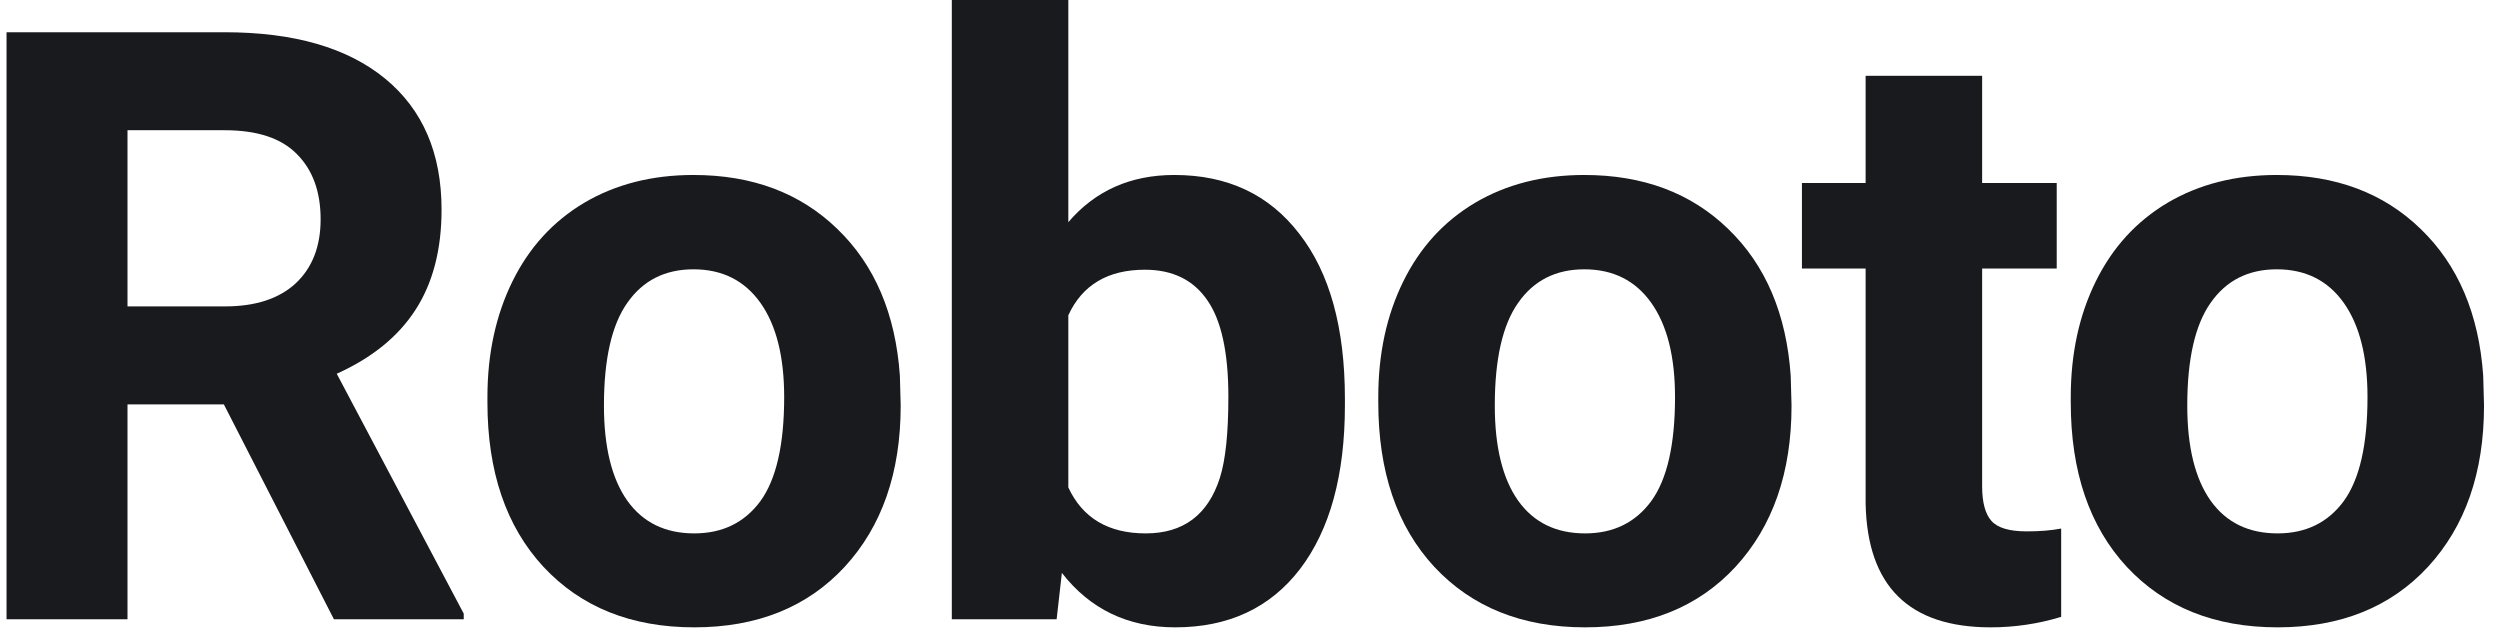 <svg width="109" height="28" viewBox="0 0 109 28" fill="none" xmlns="http://www.w3.org/2000/svg">
<path d="M9.76 17.631H5.559V27H0.285V1.406H9.795C12.818 1.406 15.15 2.08 16.791 3.428C18.432 4.775 19.252 6.68 19.252 9.141C19.252 10.887 18.871 12.346 18.109 13.518C17.359 14.678 16.217 15.604 14.682 16.295L20.219 26.754V27H14.559L9.76 17.631ZM5.559 13.359H9.812C11.137 13.359 12.162 13.025 12.889 12.357C13.615 11.678 13.979 10.746 13.979 9.562C13.979 8.355 13.633 7.406 12.941 6.715C12.262 6.023 11.213 5.678 9.795 5.678H5.559V13.359Z" fill="#191A1E"/>
<path d="M21.252 17.314C21.252 15.428 21.616 13.746 22.342 12.27C23.069 10.793 24.112 9.65 25.471 8.842C26.842 8.033 28.43 7.629 30.235 7.629C32.801 7.629 34.893 8.414 36.51 9.984C38.139 11.555 39.047 13.688 39.235 16.383L39.27 17.684C39.27 20.602 38.456 22.945 36.827 24.715C35.198 26.473 33.012 27.352 30.27 27.352C27.528 27.352 25.336 26.473 23.696 24.715C22.067 22.957 21.252 20.566 21.252 17.543V17.314ZM26.332 17.684C26.332 19.488 26.672 20.871 27.352 21.832C28.032 22.781 29.004 23.256 30.27 23.256C31.5 23.256 32.461 22.787 33.153 21.85C33.844 20.9 34.19 19.389 34.19 17.314C34.19 15.545 33.844 14.174 33.153 13.201C32.461 12.229 31.489 11.742 30.235 11.742C28.993 11.742 28.032 12.229 27.352 13.201C26.672 14.162 26.332 15.656 26.332 17.684Z" fill="#191A1E"/>
<path d="M58.638 17.666C58.638 20.713 57.987 23.092 56.686 24.803C55.386 26.502 53.569 27.352 51.237 27.352C49.175 27.352 47.528 26.561 46.298 24.979L46.069 27H41.499V0H46.579V9.686C47.751 8.314 49.292 7.629 51.202 7.629C53.522 7.629 55.339 8.484 56.651 10.195C57.975 11.895 58.638 14.291 58.638 17.385V17.666ZM53.557 17.297C53.557 15.375 53.253 13.975 52.643 13.096C52.034 12.205 51.126 11.76 49.919 11.76C48.302 11.76 47.188 12.422 46.579 13.746V21.252C47.2 22.588 48.325 23.256 49.954 23.256C51.594 23.256 52.673 22.447 53.188 20.83C53.434 20.057 53.557 18.879 53.557 17.297Z" fill="#191A1E"/>
<path d="M60.093 17.314C60.093 15.428 60.456 13.746 61.183 12.27C61.909 10.793 62.952 9.65 64.312 8.842C65.683 8.033 67.271 7.629 69.075 7.629C71.642 7.629 73.734 8.414 75.351 9.984C76.98 11.555 77.888 13.688 78.075 16.383L78.111 17.684C78.111 20.602 77.296 22.945 75.667 24.715C74.038 26.473 71.853 27.352 69.111 27.352C66.368 27.352 64.177 26.473 62.536 24.715C60.907 22.957 60.093 20.566 60.093 17.543V17.314ZM65.173 17.684C65.173 19.488 65.513 20.871 66.193 21.832C66.872 22.781 67.845 23.256 69.111 23.256C70.341 23.256 71.302 22.787 71.993 21.85C72.685 20.9 73.031 19.389 73.031 17.314C73.031 15.545 72.685 14.174 71.993 13.201C71.302 12.229 70.329 11.742 69.075 11.742C67.833 11.742 66.872 12.229 66.193 13.201C65.513 14.162 65.173 15.656 65.173 17.684Z" fill="#191A1E"/>
<path d="M86.421 3.305V7.98H89.673V11.707H86.421V21.199C86.421 21.902 86.556 22.406 86.826 22.711C87.095 23.016 87.611 23.168 88.373 23.168C88.935 23.168 89.433 23.127 89.867 23.045V26.895C88.871 27.199 87.845 27.352 86.791 27.352C83.228 27.352 81.412 25.553 81.341 21.955V11.707H78.564V7.98H81.341V3.305H86.421Z" fill="#191A1E"/>
<path d="M90.285 17.314C90.285 15.428 90.648 13.746 91.375 12.27C92.102 10.793 93.144 9.65 94.504 8.842C95.875 8.033 97.463 7.629 99.268 7.629C101.834 7.629 103.926 8.414 105.543 9.984C107.172 11.555 108.08 13.688 108.268 16.383L108.303 17.684C108.303 20.602 107.488 22.945 105.859 24.715C104.23 26.473 102.045 27.352 99.303 27.352C96.561 27.352 94.369 26.473 92.728 24.715C91.1 22.957 90.285 20.566 90.285 17.543V17.314ZM95.365 17.684C95.365 19.488 95.705 20.871 96.385 21.832C97.064 22.781 98.037 23.256 99.303 23.256C100.533 23.256 101.494 22.787 102.186 21.85C102.877 20.9 103.223 19.389 103.223 17.314C103.223 15.545 102.877 14.174 102.186 13.201C101.494 12.229 100.521 11.742 99.268 11.742C98.025 11.742 97.064 12.229 96.385 13.201C95.705 14.162 95.365 15.656 95.365 17.684Z" fill="#191A1E"/>
</svg>
